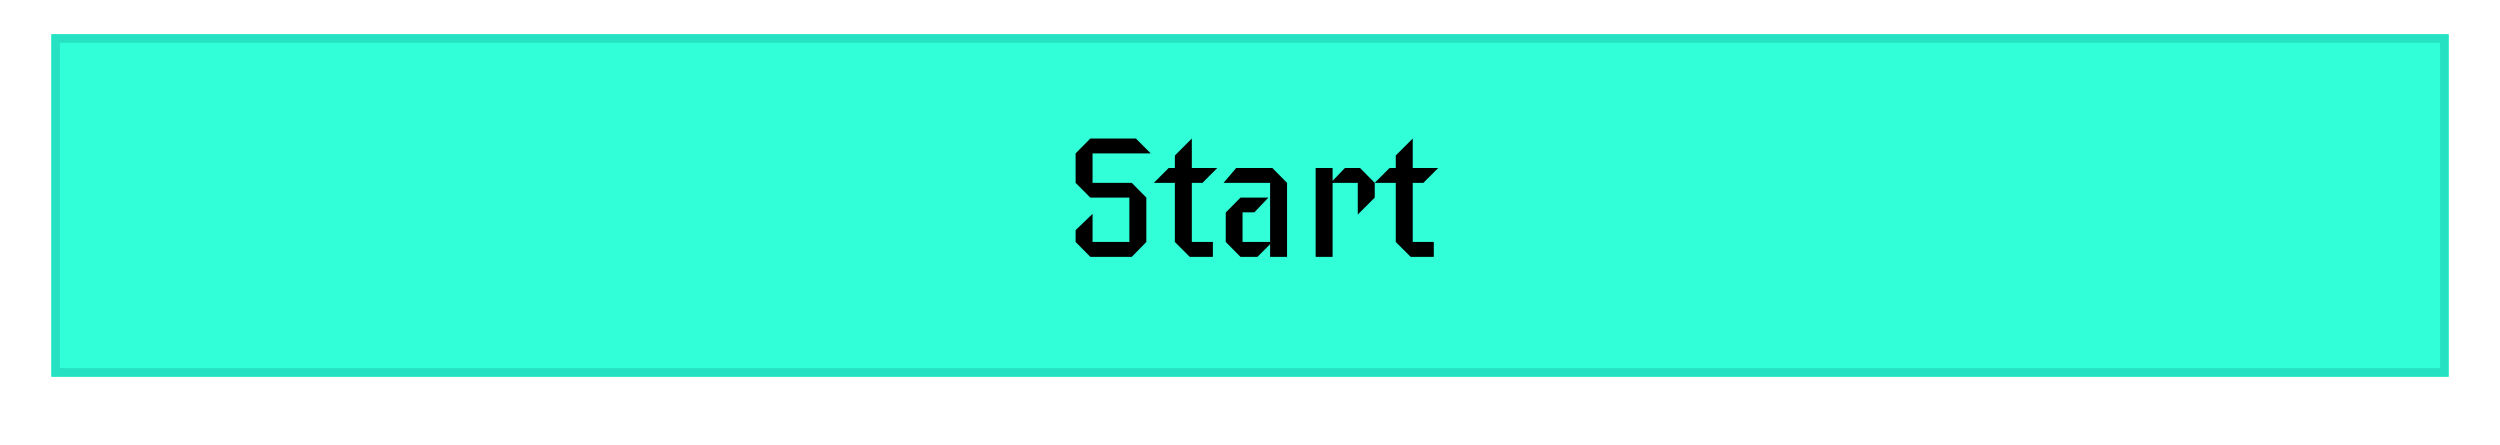 <svg width="292" height="52" viewBox="0 0 292 52" fill="none" xmlns="http://www.w3.org/2000/svg">
<g filter="url(#filter0_d_0_1)">
<rect x="6" y="4" width="280" height="40" fill="#31FFD7"/>
<rect x="6.5" y="4.5" width="279" height="39" stroke="#27E2C2"/>
</g>
<path d="M134.411 17.92H127.611V21.36H132.191L133.891 23.08V28.26L132.191 30H127.351L125.631 28.26V26.88L127.611 24.98V28.26H131.911V23.08H127.351L125.631 21.36V17.92L127.351 16.18H132.671L134.411 17.92ZM142.185 19.62L140.445 21.36H139.205V28.26H141.665V30H138.965L137.225 28.26V21.36H134.765L136.505 19.62H137.225V18.16L139.205 16.18V19.62H142.185ZM150.328 30H148.348V28.52L146.868 30H144.888L143.168 28.26V24.82L144.888 23.08H148.148L146.508 24.8H145.128V28.26H148.348V21.36H142.908L144.388 19.62H148.608L150.328 21.36V30ZM160.568 23.08L158.588 25.06V21.36H155.648V30H153.668V19.62H155.648V21.12L157.088 19.62H158.848L160.568 21.36V23.08ZM167.986 19.62L166.246 21.36H165.006V28.26H167.466V30H164.766L163.026 28.26V21.36H160.566L162.306 19.62H163.026V18.16L165.006 16.18V19.62H167.986Z" fill="black"/>
<defs>
</defs>
</svg>
